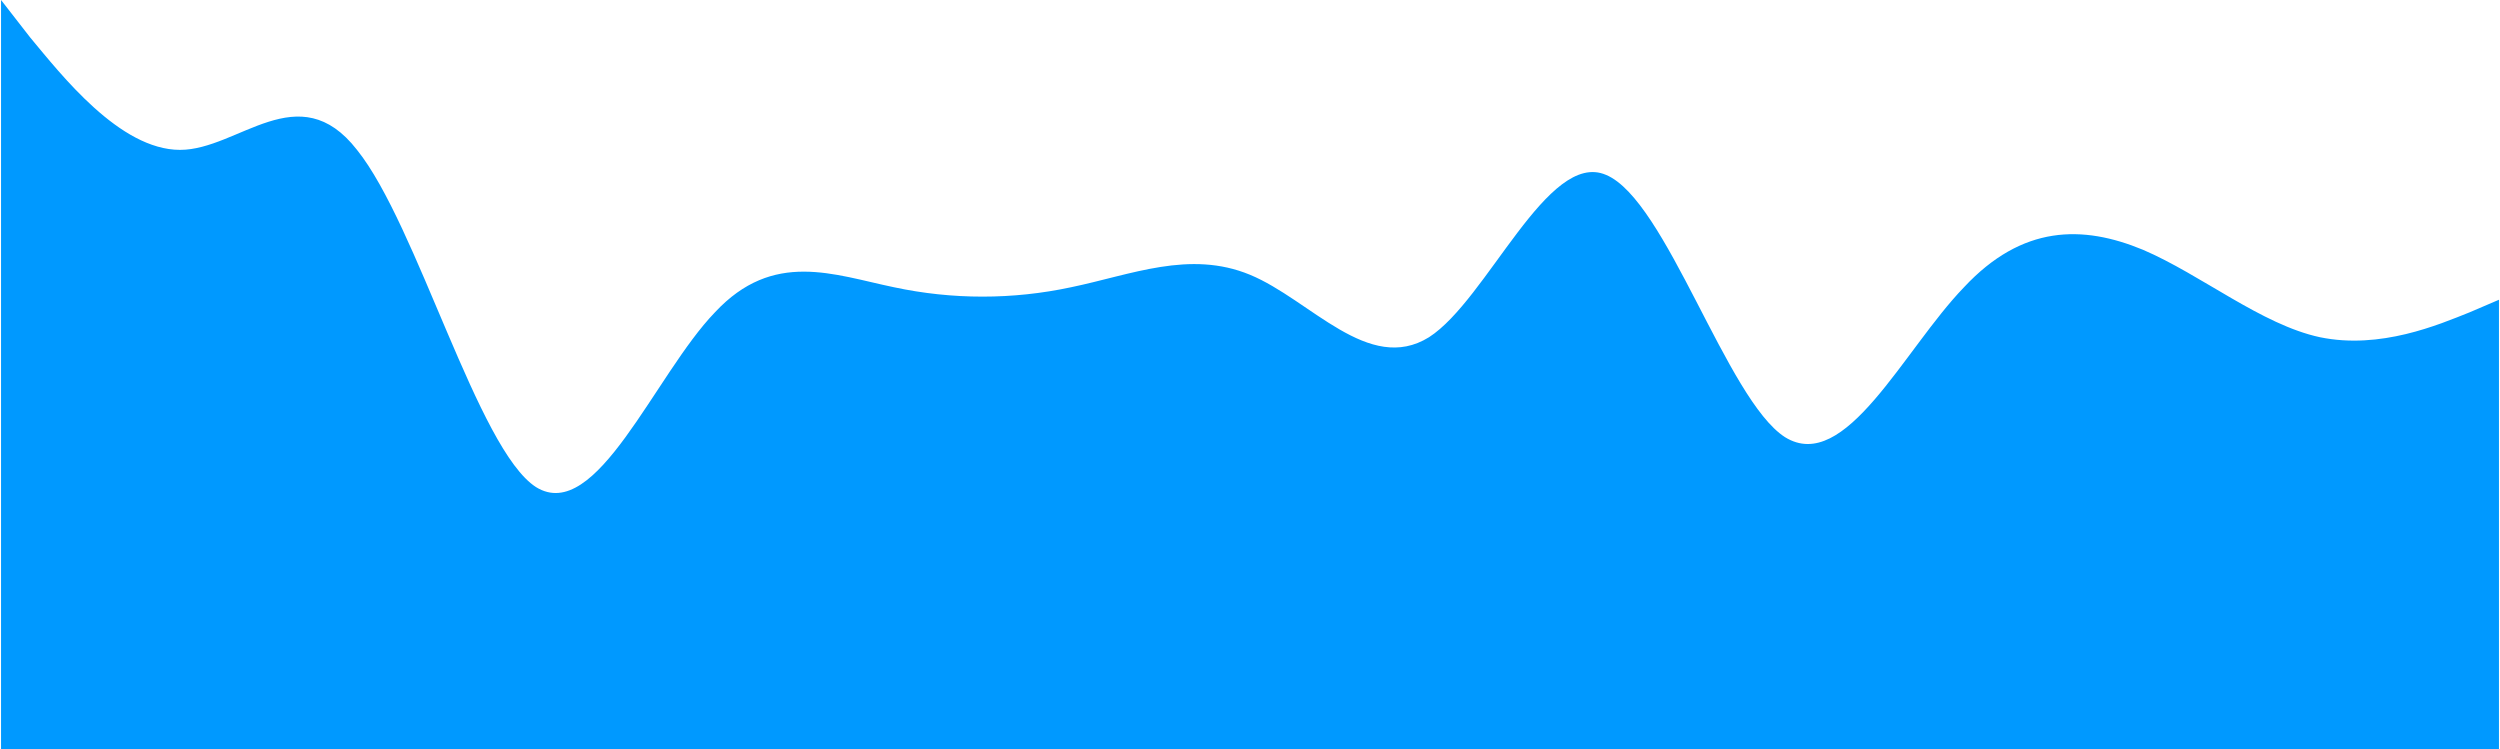 <svg width="1201" height="360" viewBox="0 0 1201 360" fill="none" xmlns="http://www.w3.org/2000/svg">
<path fill-rule="evenodd" clip-rule="evenodd" d="M0.5 0L14.5 18C29.5 36 57.5 72 86.5 72C114.5 72 143.5 36 171.5 72C200.5 108 229.5 216 257.5 234C286.5 252 314.5 180 343.5 150C371.5 120 400.5 132 429.5 138C457.5 144 486.5 144 514.5 138C543.5 132 571.5 120 600.5 132C629.5 144 657.5 180 686.5 162C714.5 144 743.5 72 771.5 84C800.5 96 829.5 192 857.5 210C886.5 228 914.5 168 943.5 138C971.5 108 1000.5 108 1029.5 120C1057.5 132 1086.5 156 1114.5 162C1143.5 168 1171.5 156 1186.5 150L1200.5 144V360H1186.5C1171.5 360 1143.5 360 1114.5 360C1086.5 360 1057.5 360 1029.5 360C1000.5 360 971.5 360 943.5 360C914.5 360 886.5 360 857.5 360C829.5 360 800.5 360 771.5 360C743.5 360 714.5 360 686.5 360C657.5 360 629.5 360 600.5 360C571.5 360 543.5 360 514.5 360C486.5 360 457.5 360 429.5 360C400.5 360 371.5 360 343.5 360C314.5 360 286.5 360 257.5 360C229.5 360 200.5 360 171.5 360C143.5 360 114.5 360 86.5 360C57.5 360 29.5 360 14.5 360H0.5V0Z" fill="#0099FF"/>
</svg>

